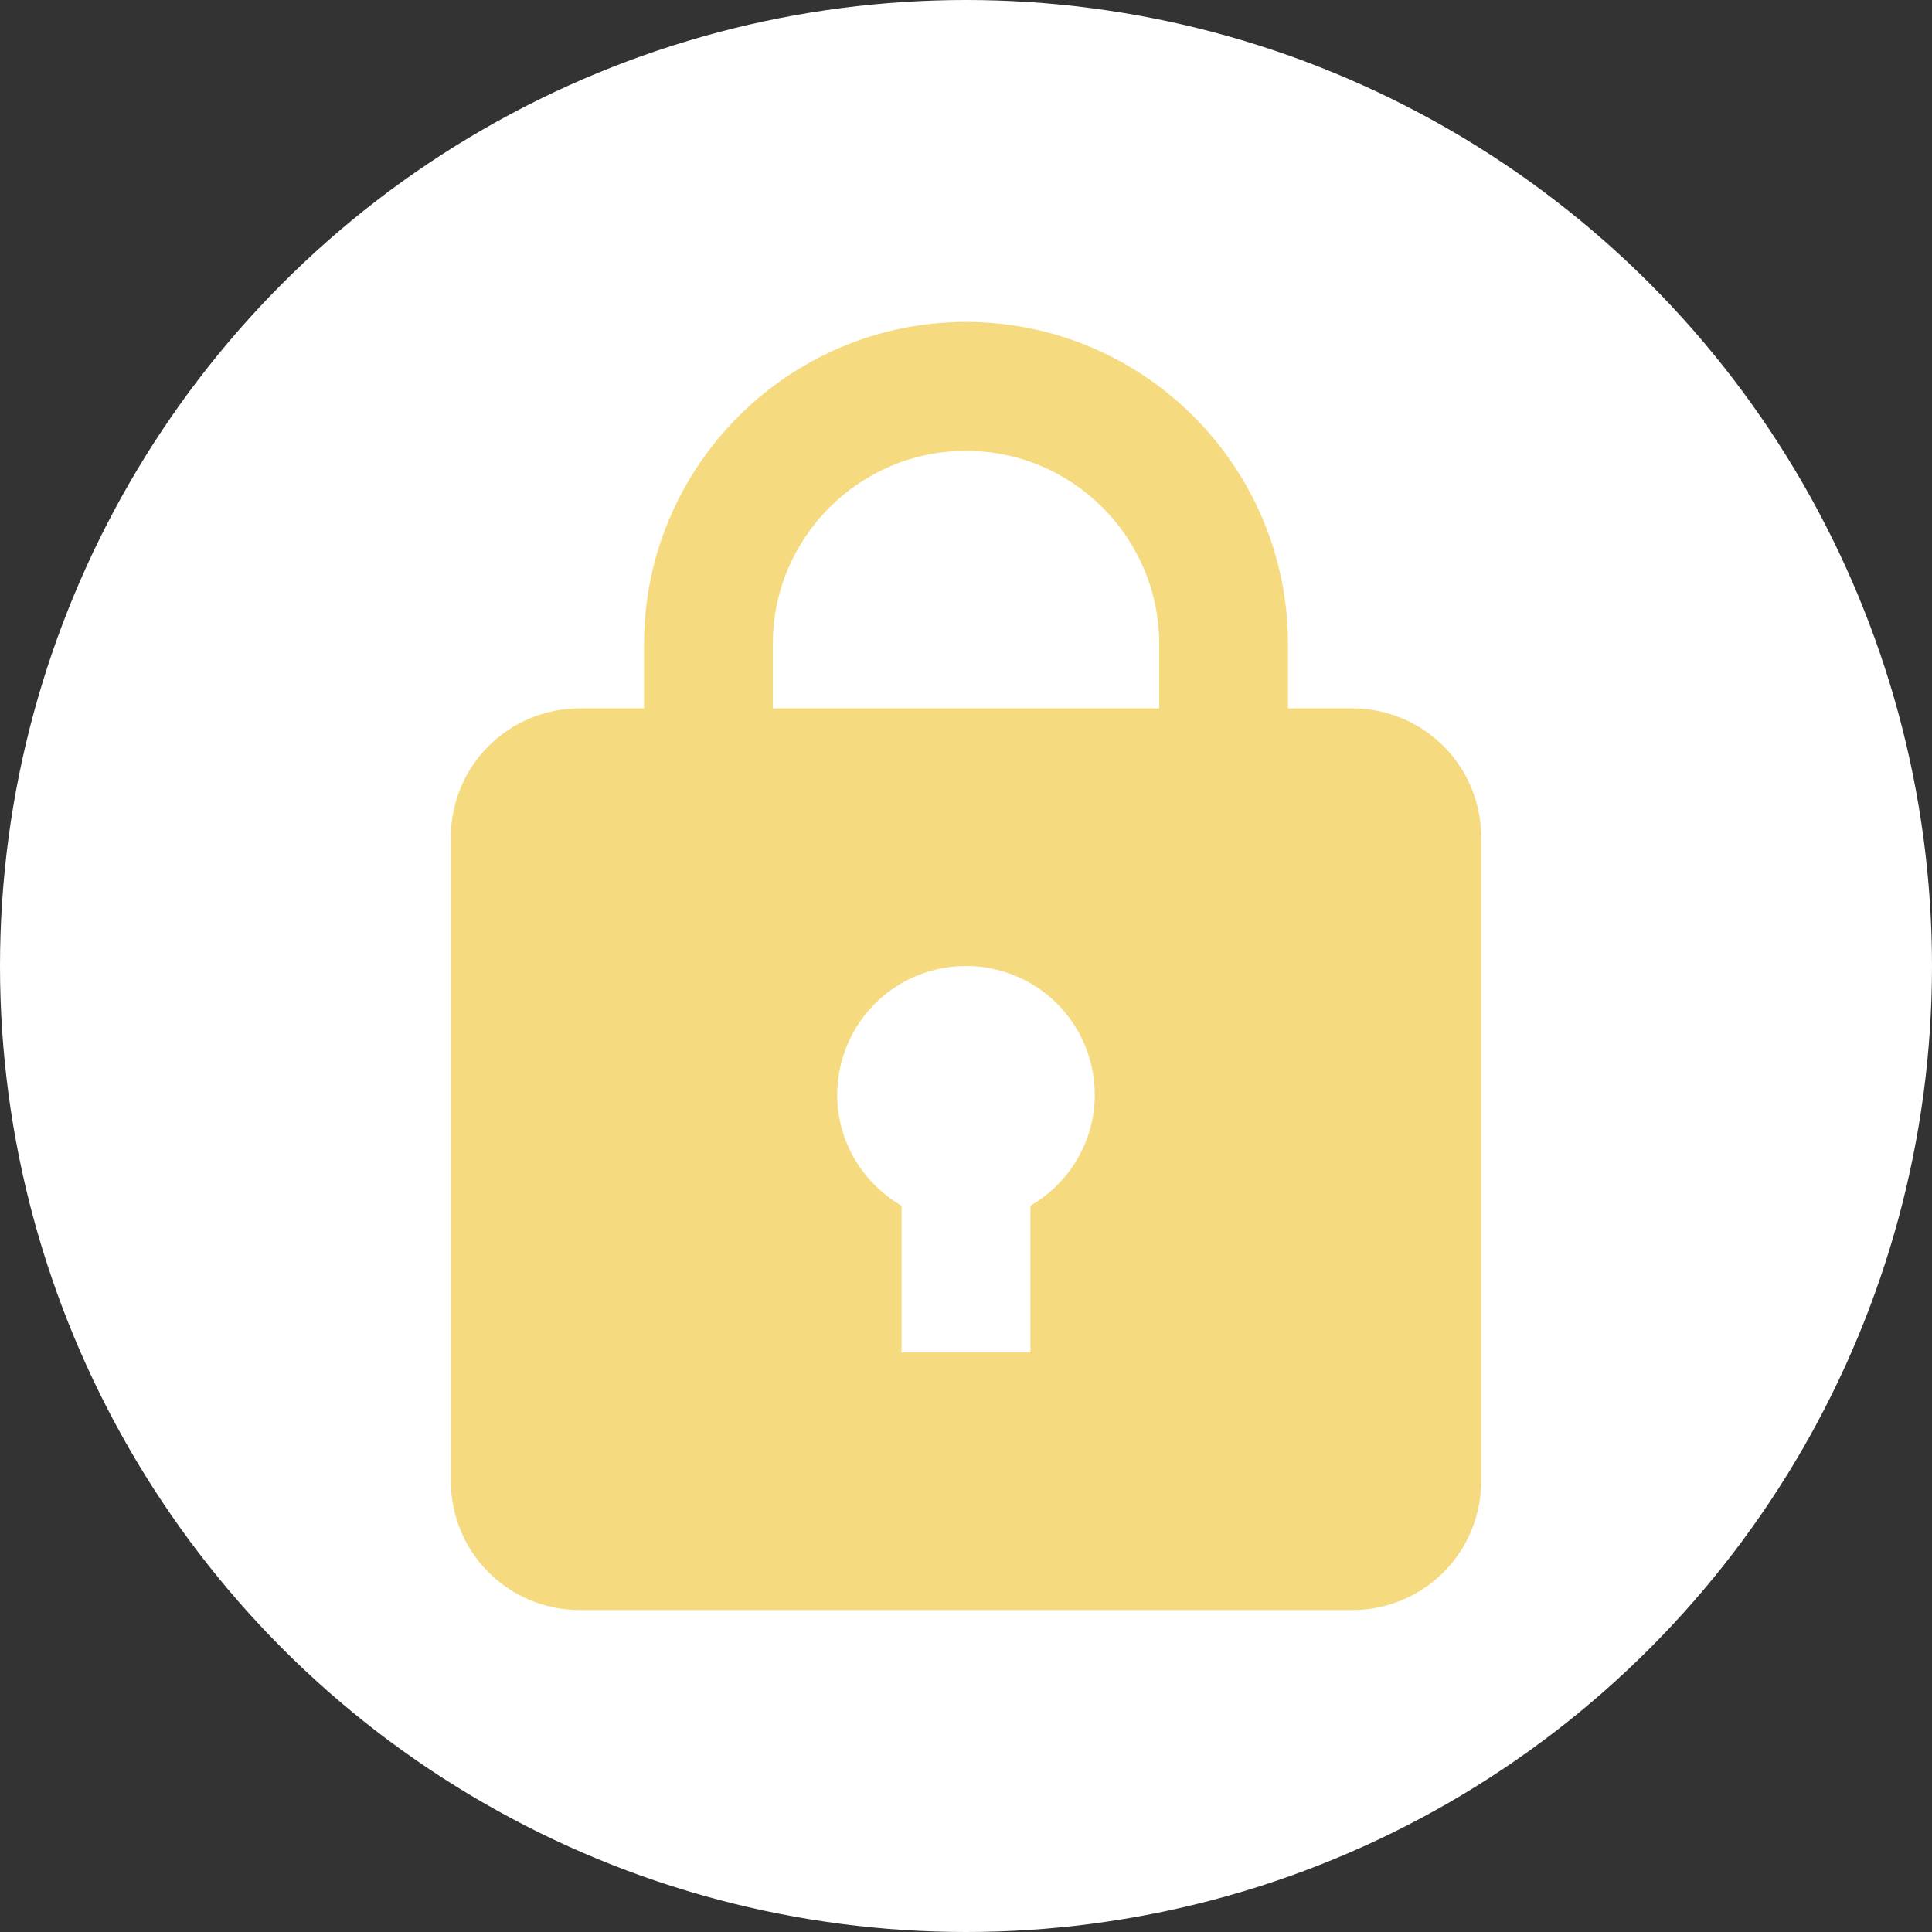 <svg width="20" height="20" viewBox="0 0 20 20" fill="none" xmlns="http://www.w3.org/2000/svg">
<rect x="0" y="0" width="20" height="20" fill="#333333" stroke="none"/>
<circle cx="10" cy="10" r="10" fill="white"/>
<path d="M14 7.333H13.333V6.667C13.333 4.829 11.838 3.333 10 3.333C8.162 3.333 6.667 4.829 6.667 6.667V7.333H6C5.646 7.333 5.307 7.474 5.057 7.724C4.807 7.974 4.667 8.313 4.667 8.667V15.333C4.667 15.687 4.807 16.026 5.057 16.276C5.307 16.526 5.646 16.667 6 16.667H14C14.354 16.667 14.693 16.526 14.943 16.276C15.193 16.026 15.333 15.687 15.333 15.333V8.667C15.333 8.313 15.193 7.974 14.943 7.724C14.693 7.474 14.354 7.333 14 7.333ZM8 6.667C8 5.564 8.897 4.667 10 4.667C11.103 4.667 12 5.564 12 6.667V7.333H8V6.667ZM10.667 12.482V14H9.333V12.482C8.937 12.251 8.667 11.826 8.667 11.333C8.667 10.98 8.807 10.64 9.057 10.39C9.307 10.14 9.646 10 10 10C10.354 10 10.693 10.14 10.943 10.39C11.193 10.64 11.333 10.98 11.333 11.333C11.333 11.825 11.063 12.251 10.667 12.482Z" fill="#F5DA7F"/>
</svg>
